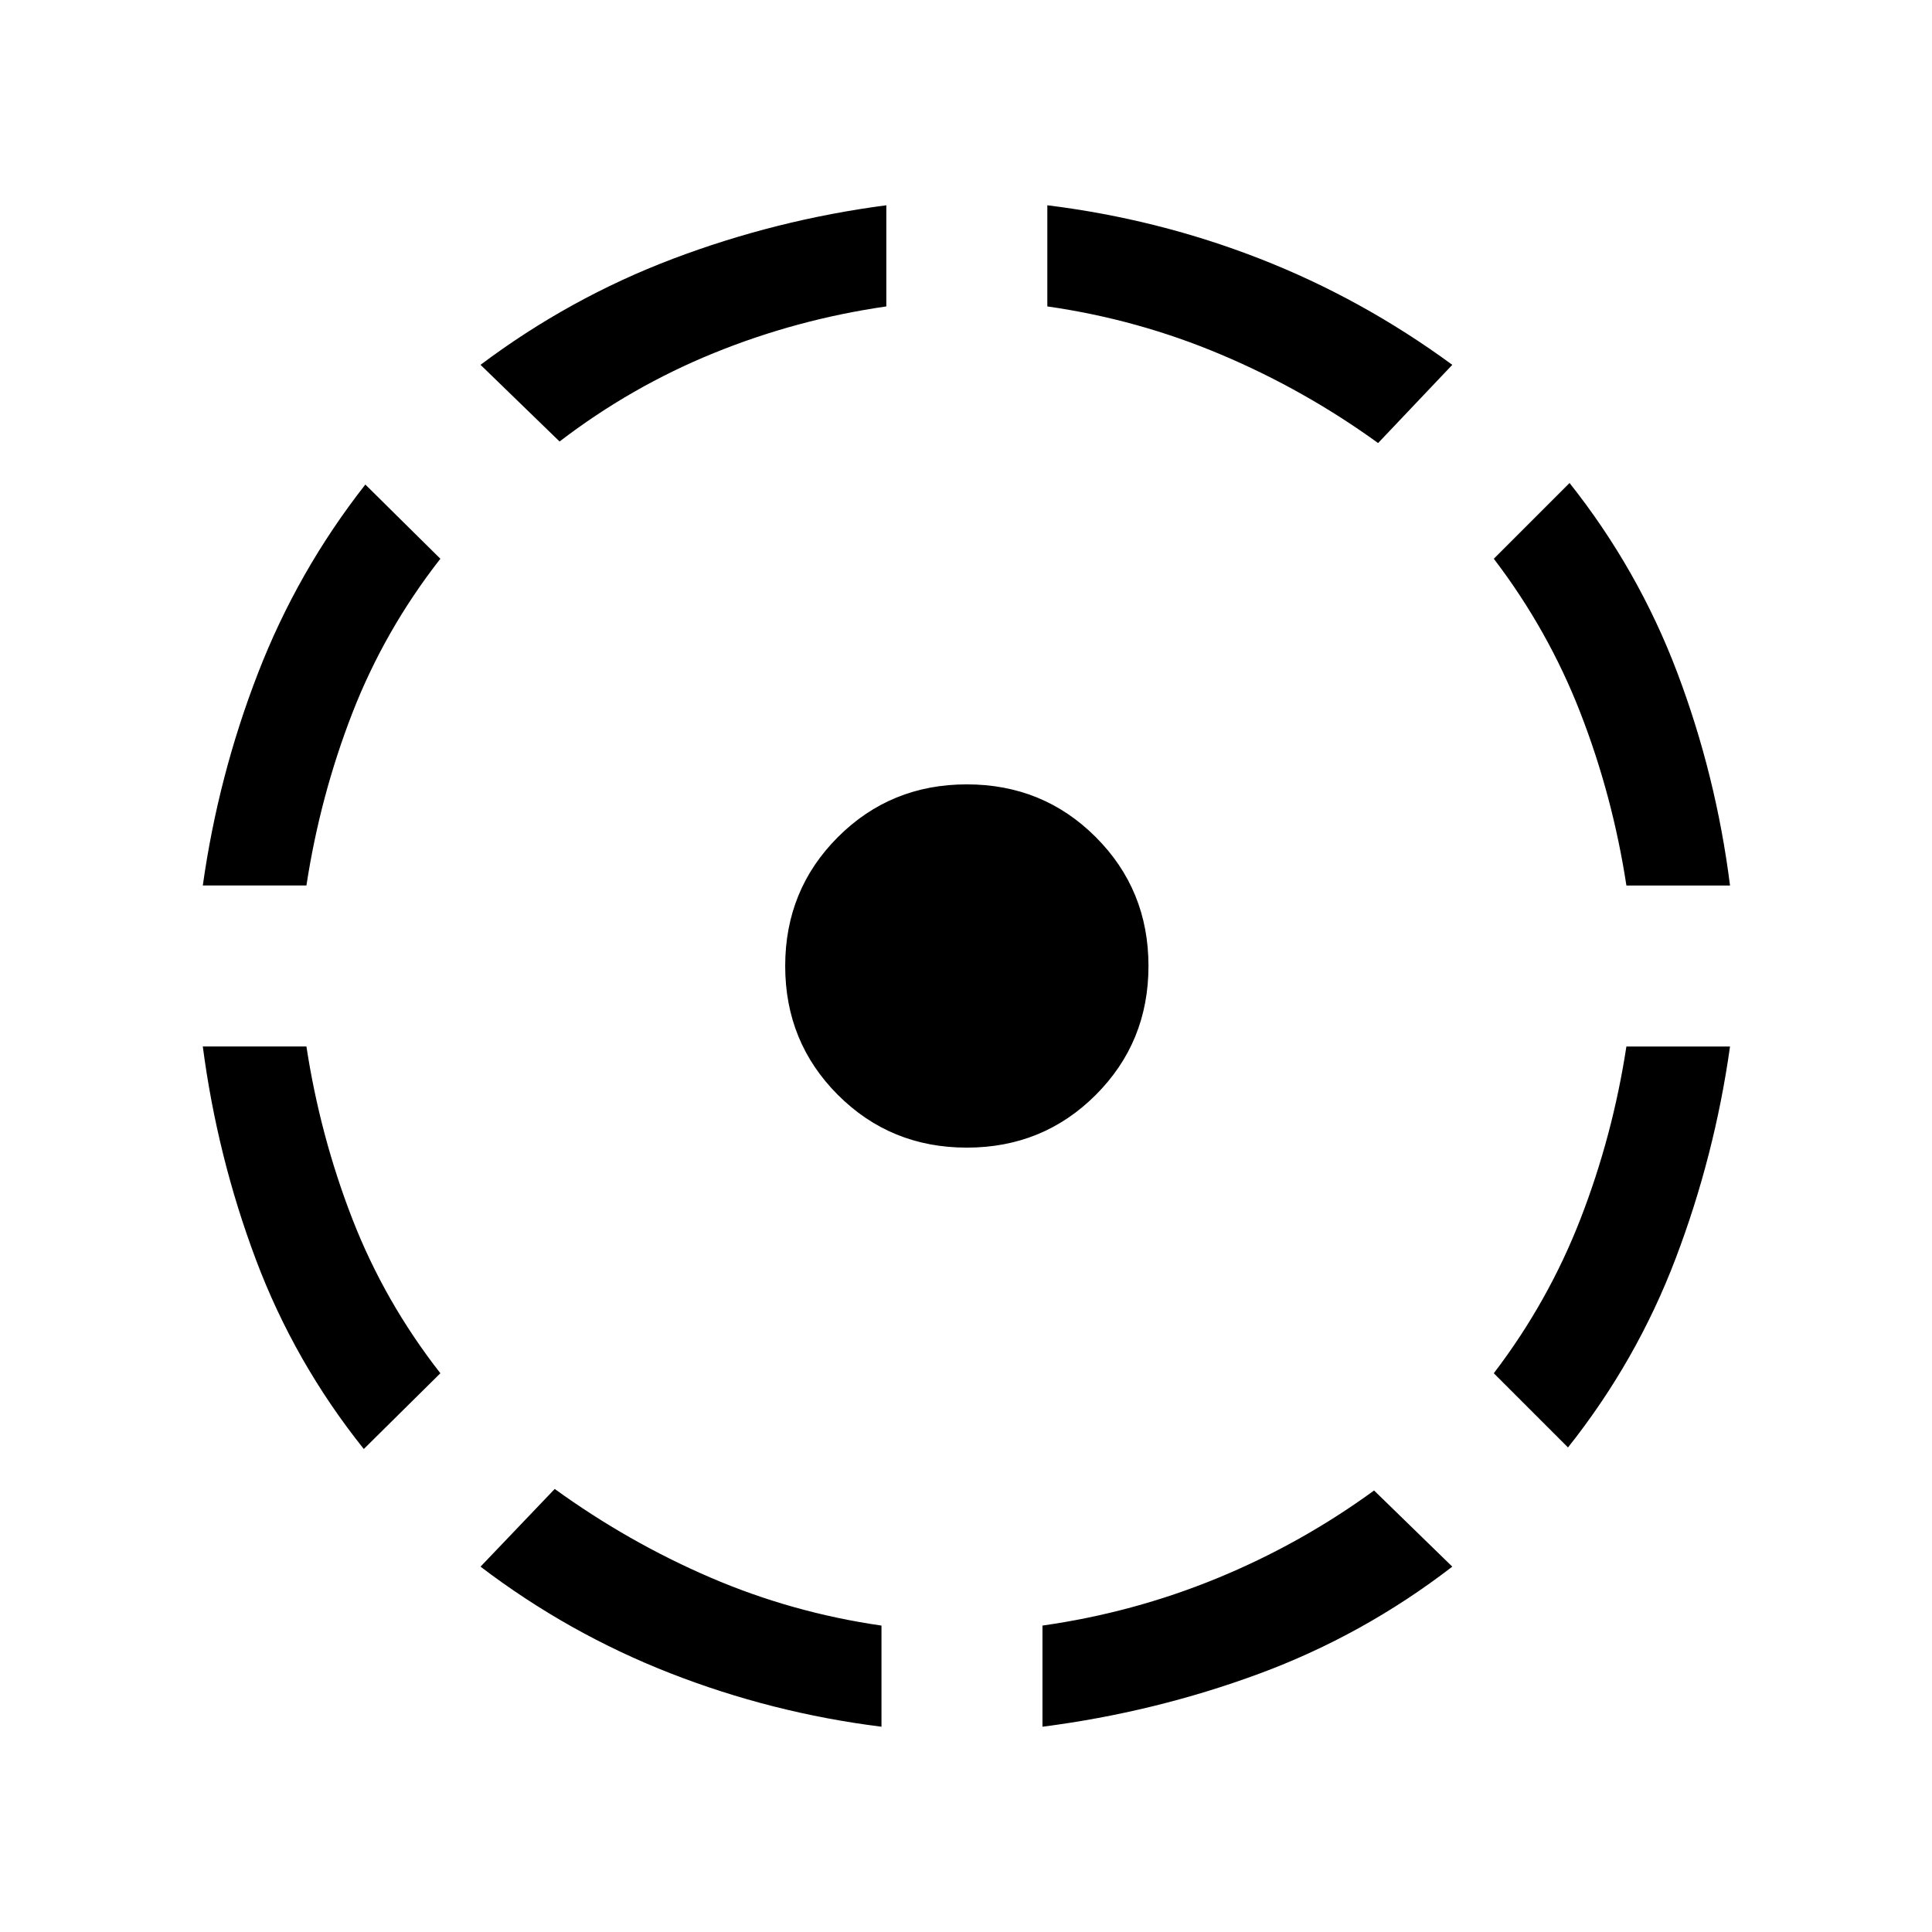 <svg xmlns="http://www.w3.org/2000/svg" height="40" viewBox="0 -960 960 960" width="40"><path d="M180.77-240q-34.44-43.08-53.63-94.15-19.19-51.08-26.37-105.85h51.49q6.82 44.49 22.82 85.68 16 41.19 43.74 76.68L180.77-240Zm-80-280q7.64-54.36 27.35-105.31 19.7-50.95 53.42-93.92l37.28 36.87q-27.74 35.49-43.74 76.68-16 41.19-22.82 85.68h-51.49ZM438-102q-54.36-6.8-105.01-26.6-50.66-19.81-94.22-52.94l36.87-38.61q36.49 26.41 77.18 43.94 40.69 17.54 85.18 23.95V-102ZM278.05-740.62l-39.28-38.1q44.31-33.25 95.59-52.68 51.28-19.42 106.05-26.6v50.26q-44.49 6.41-85.68 23.16-41.19 16.76-76.68 43.96Zm202.36 350.87q-37.87 0-64.06-26.19-26.19-26.19-26.19-64.06 0-37.87 26.19-64.06 26.19-26.19 64.06-26.19 37.87 0 64.06 26.19 26.2 26.19 26.2 64.06 0 37.87-26.2 64.06-26.19 26.19-64.06 26.19ZM518-102v-50.26q45.1-6.41 86.68-23.47 41.58-17.06 78.09-43.65l38.87 37.84q-44.31 34.13-96.09 53.24Q573.77-109.18 518-102Zm166.77-637.85q-36.49-26.41-77.98-43.94-41.48-17.54-86.38-23.95V-858q55.03 6.8 105.74 26.62 50.72 19.82 95.49 52.66l-36.87 38.87Zm94.36 499.08-36.87-36.87q27.07-35.49 43.07-76.68 16-41.19 22.82-85.68h51.49q-7.64 54.36-27.01 105.31t-53.5 93.92ZM808.15-520q-6.82-44.49-22.82-85.68-16-41.19-43.07-76.68L779.9-720q34.18 43.08 53.5 94.15 19.32 51.08 26.24 105.85h-51.49Z"/></svg>